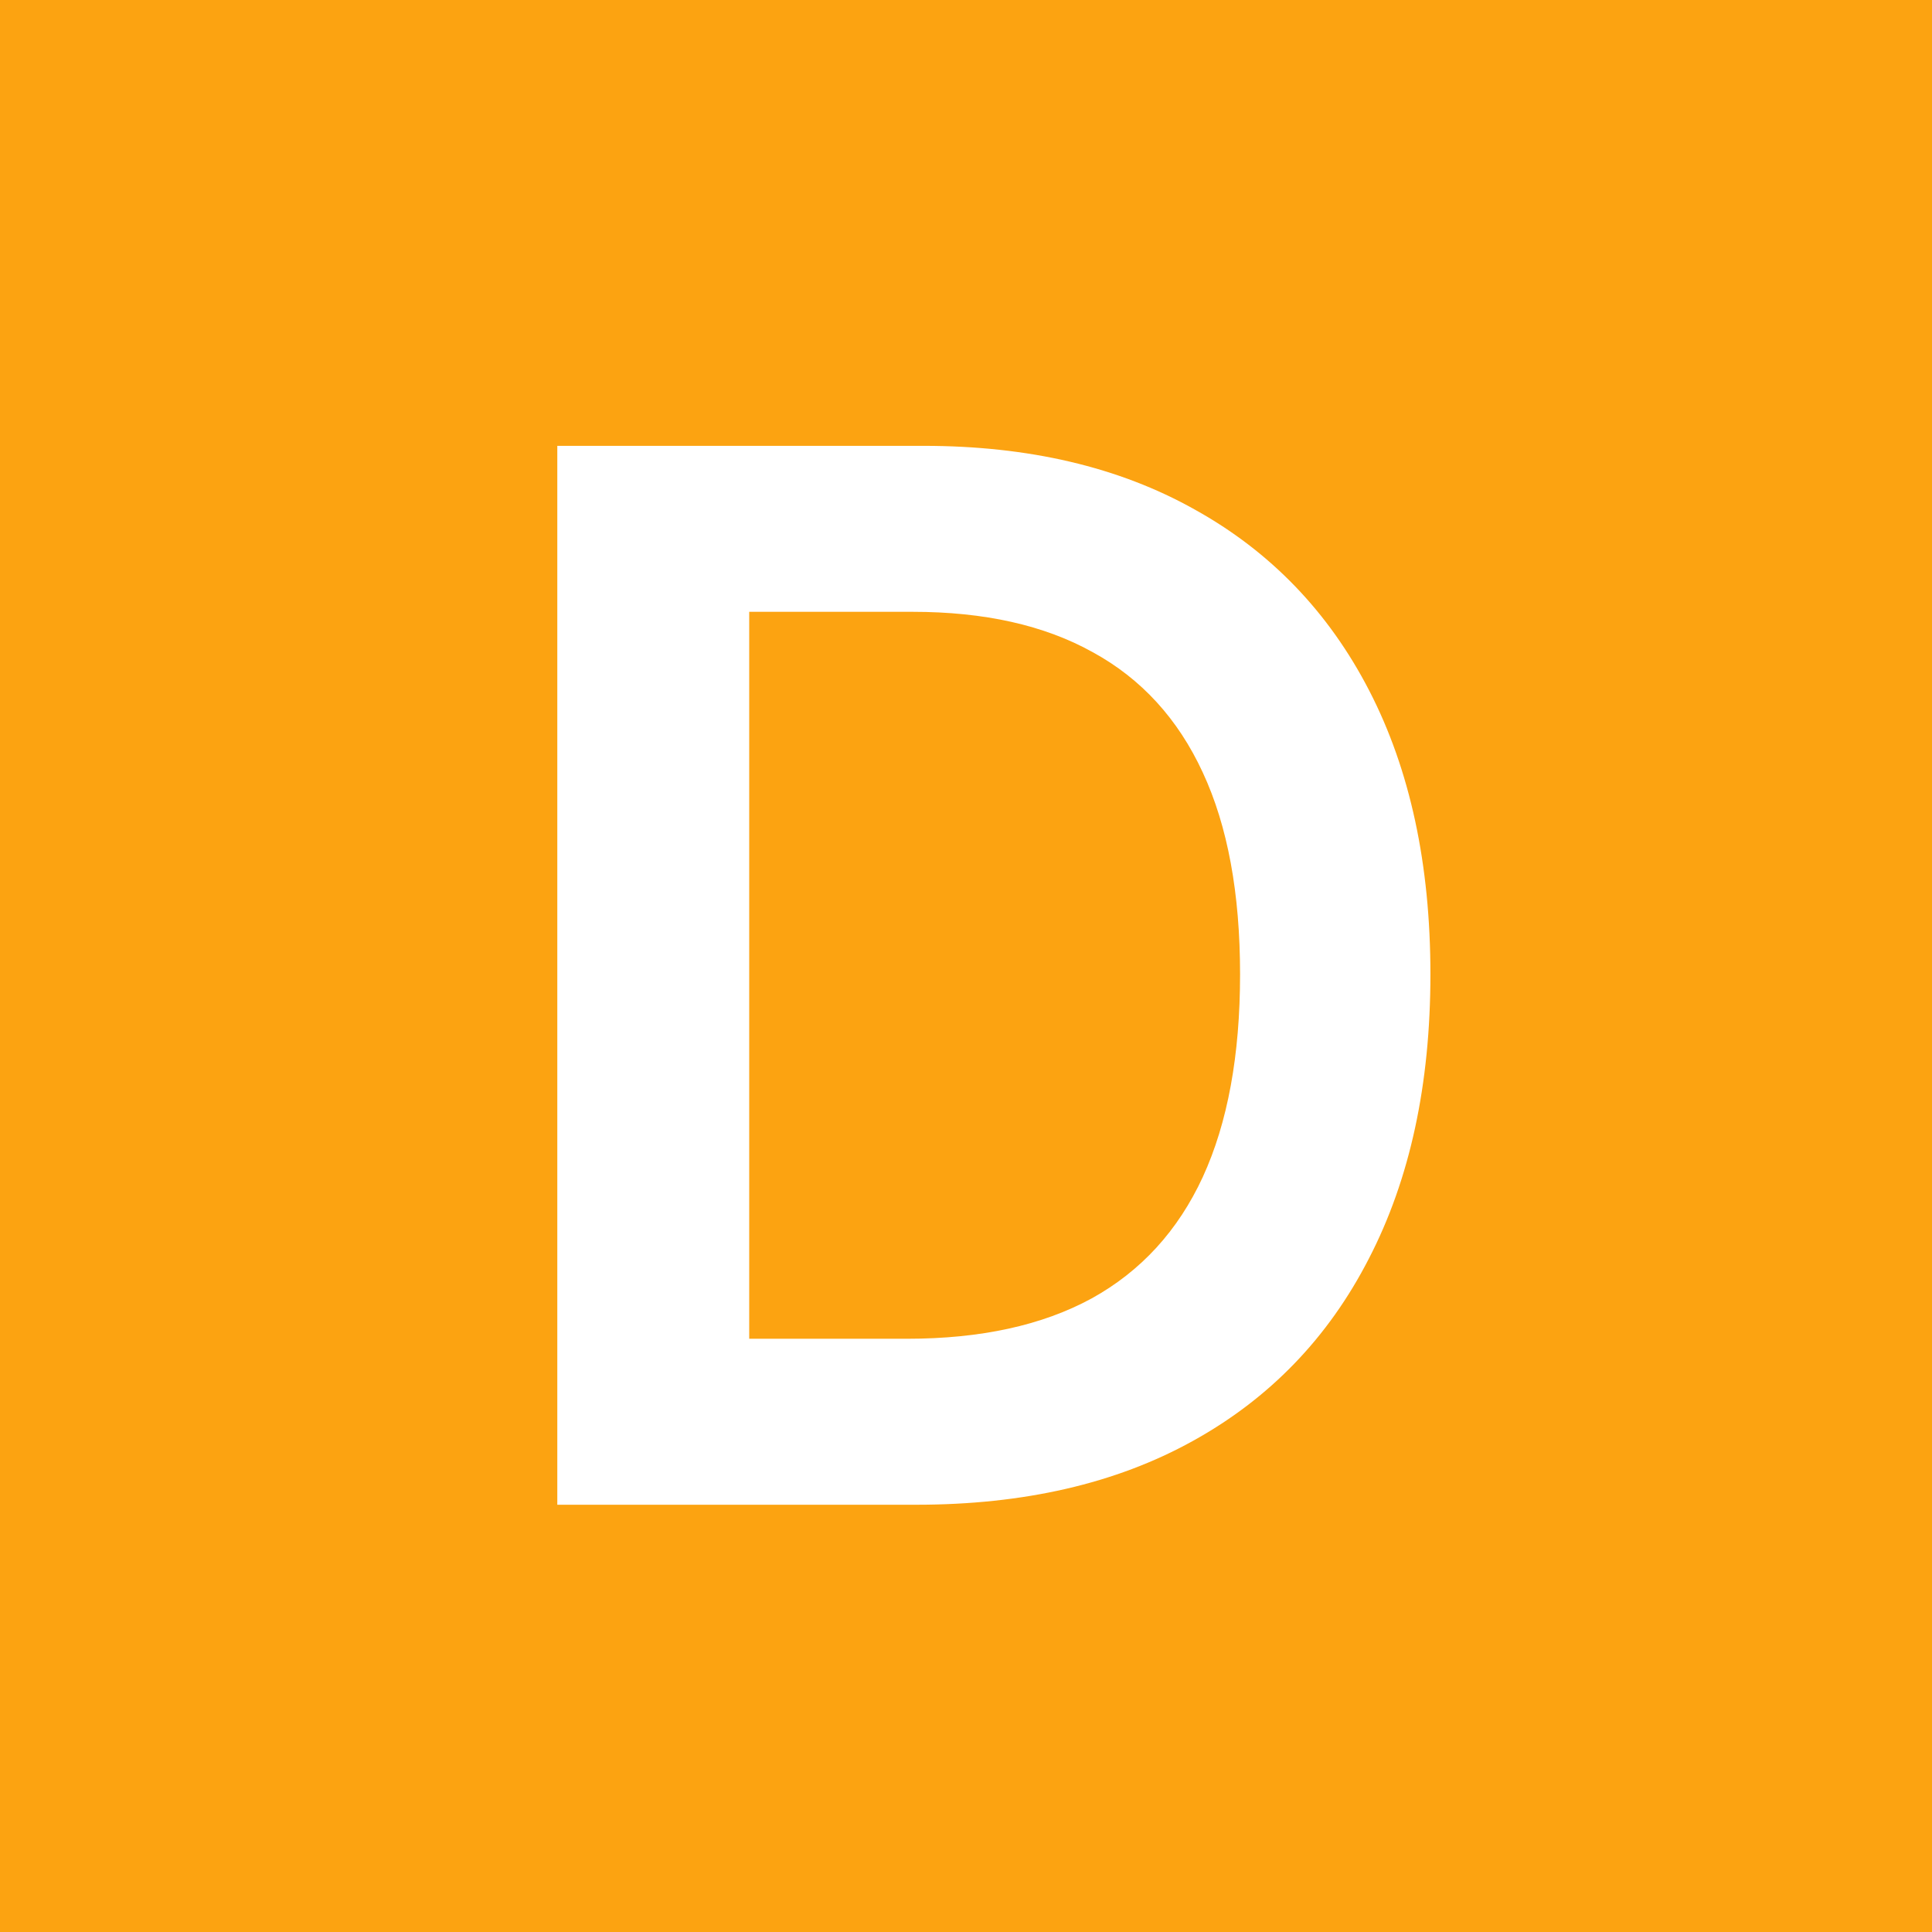 <svg width="120" height="120" viewBox="0 0 120 120" fill="none" xmlns="http://www.w3.org/2000/svg">
  <path d="M0 0H120V120H0V0Z" fill="#FCA311" />
  <path
    d="M56.912 93.462H34.615V27.692H57.361C63.894 27.692 69.505 29.009 74.196 31.642C78.908 34.254 82.528 38.012 85.055 42.914C87.582 47.817 88.846 53.683 88.846 60.513C88.846 67.364 87.572 73.251 85.023 78.175C82.496 83.1 78.844 86.878 74.068 89.512C69.313 92.145 63.594 93.462 56.912 93.462ZM46.535 83.153H56.333C60.917 83.153 64.74 82.318 67.803 80.648C70.866 78.957 73.168 76.441 74.71 73.101C76.252 69.74 77.023 65.544 77.023 60.513C77.023 55.482 76.252 51.307 74.71 47.988C73.168 44.648 70.887 42.154 67.867 40.506C64.868 38.836 61.142 38.001 56.687 38.001H46.535V83.153Z"
    fill="white" />
</svg>